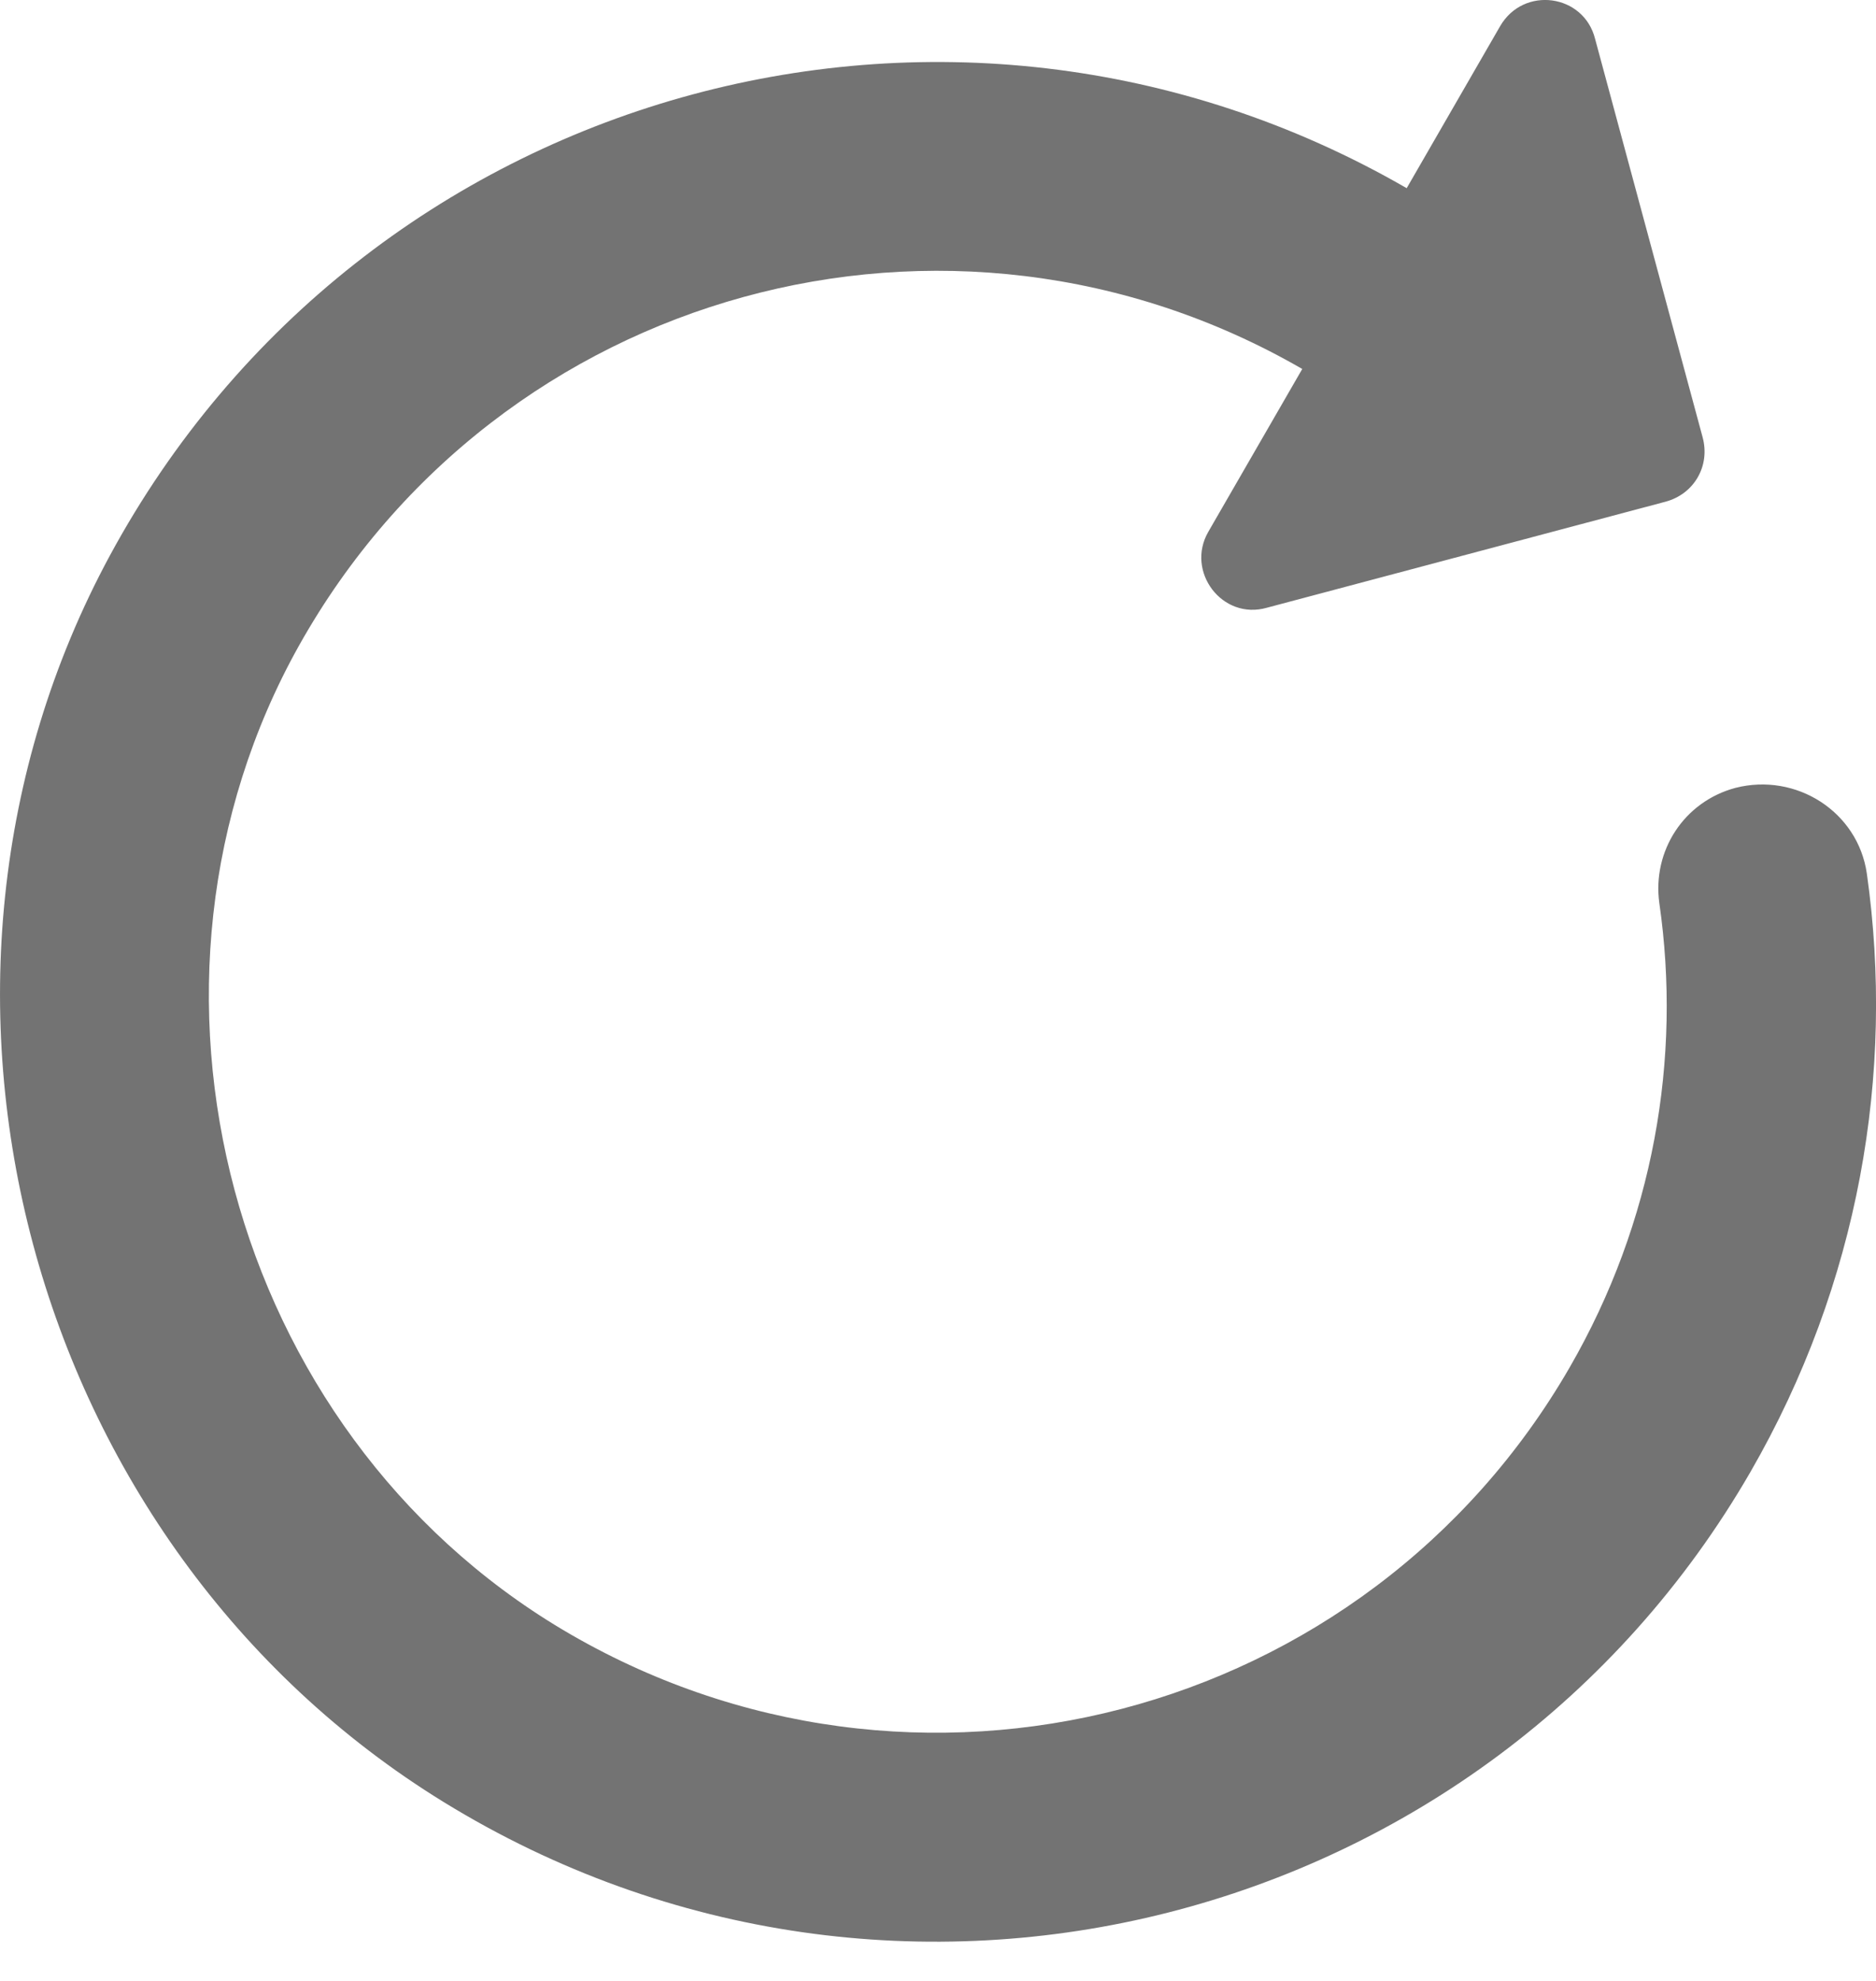 <svg width="18" height="19" viewBox="0 0 18 19" fill="none" xmlns="http://www.w3.org/2000/svg">
<path d="M1.054 5.329C3.482 0.844 9.108 -0.729 13.497 1.805L14.393 0.252C14.618 -0.138 15.197 -0.059 15.305 0.374L16.337 4.196C16.41 4.47 16.255 4.738 15.981 4.812L12.156 5.829C11.727 5.952 11.373 5.482 11.594 5.1L12.495 3.539C9.113 1.586 4.789 2.767 2.869 6.192C1.05 9.443 2.197 13.725 5.398 15.631C8.764 17.632 13.108 16.497 15.061 13.115C15.867 11.719 16.136 10.151 15.921 8.662C15.852 8.16 16.158 7.689 16.651 7.557C17.234 7.408 17.826 7.785 17.912 8.378C18.183 10.292 17.837 12.312 16.796 14.117C14.267 18.496 8.602 19.955 4.258 17.285C0.256 14.824 -1.181 9.462 1.054 5.329Z" fill="#737373"/>
</svg>

